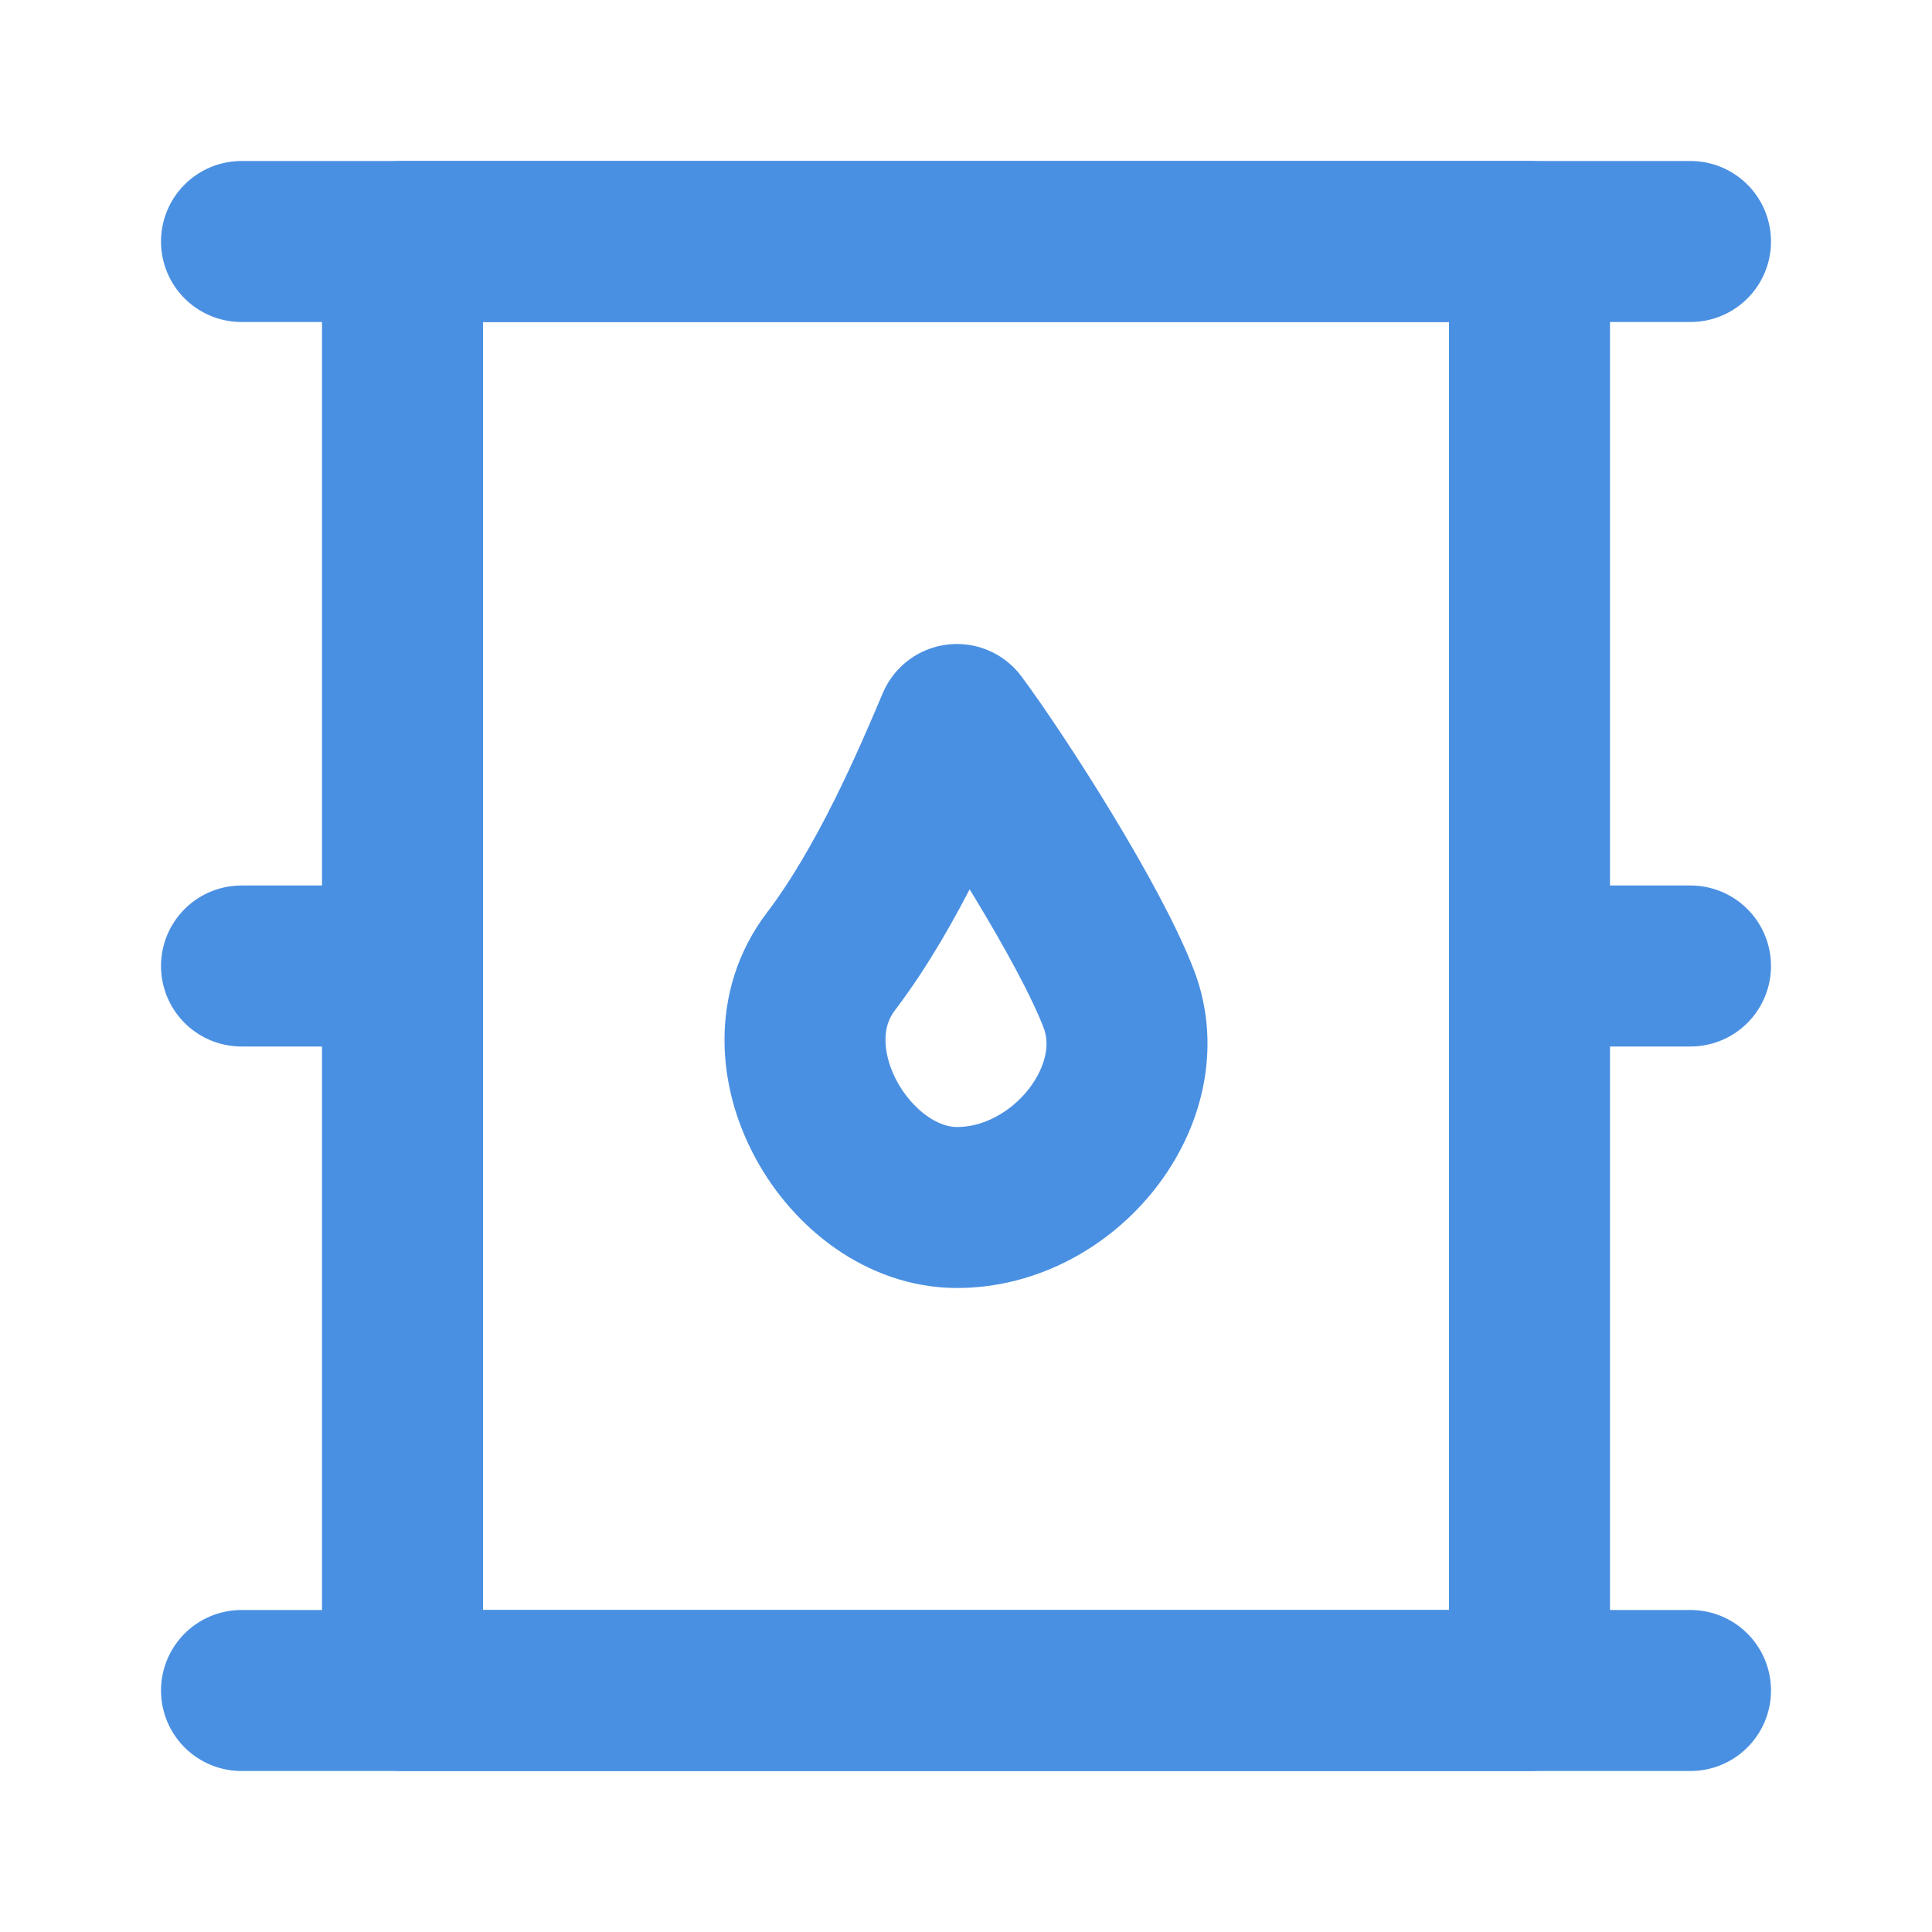 <?xml version="1.0" encoding="UTF-8"?><svg width="21" height="21" viewBox="0 0 48 48" fill="none" xmlns="http://www.w3.org/2000/svg"><rect x="10" y="6" width="28" height="36" fill="none" stroke="#4a90e2" stroke-width="4" stroke-linejoin="round"/><path d="M20.643 23.889C22.074 22.008 23.178 19.41 23.774 18C24.818 19.41 27.084 22.948 27.8 24.829C28.694 27.179 26.458 30 23.774 30C21.09 30 18.854 26.239 20.643 23.889Z" fill="none" stroke="#4a90e2" stroke-width="4" stroke-linecap="round" stroke-linejoin="round"/><path d="M6 6H42" stroke="#4a90e2" stroke-width="4" stroke-linecap="round" stroke-linejoin="round"/><path d="M6 42H42" stroke="#4a90e2" stroke-width="4" stroke-linecap="round" stroke-linejoin="round"/><path d="M6 24H10" stroke="#4a90e2" stroke-width="4" stroke-linecap="round" stroke-linejoin="round"/><path d="M38 24H42" stroke="#4a90e2" stroke-width="4" stroke-linecap="round" stroke-linejoin="round"/></svg>